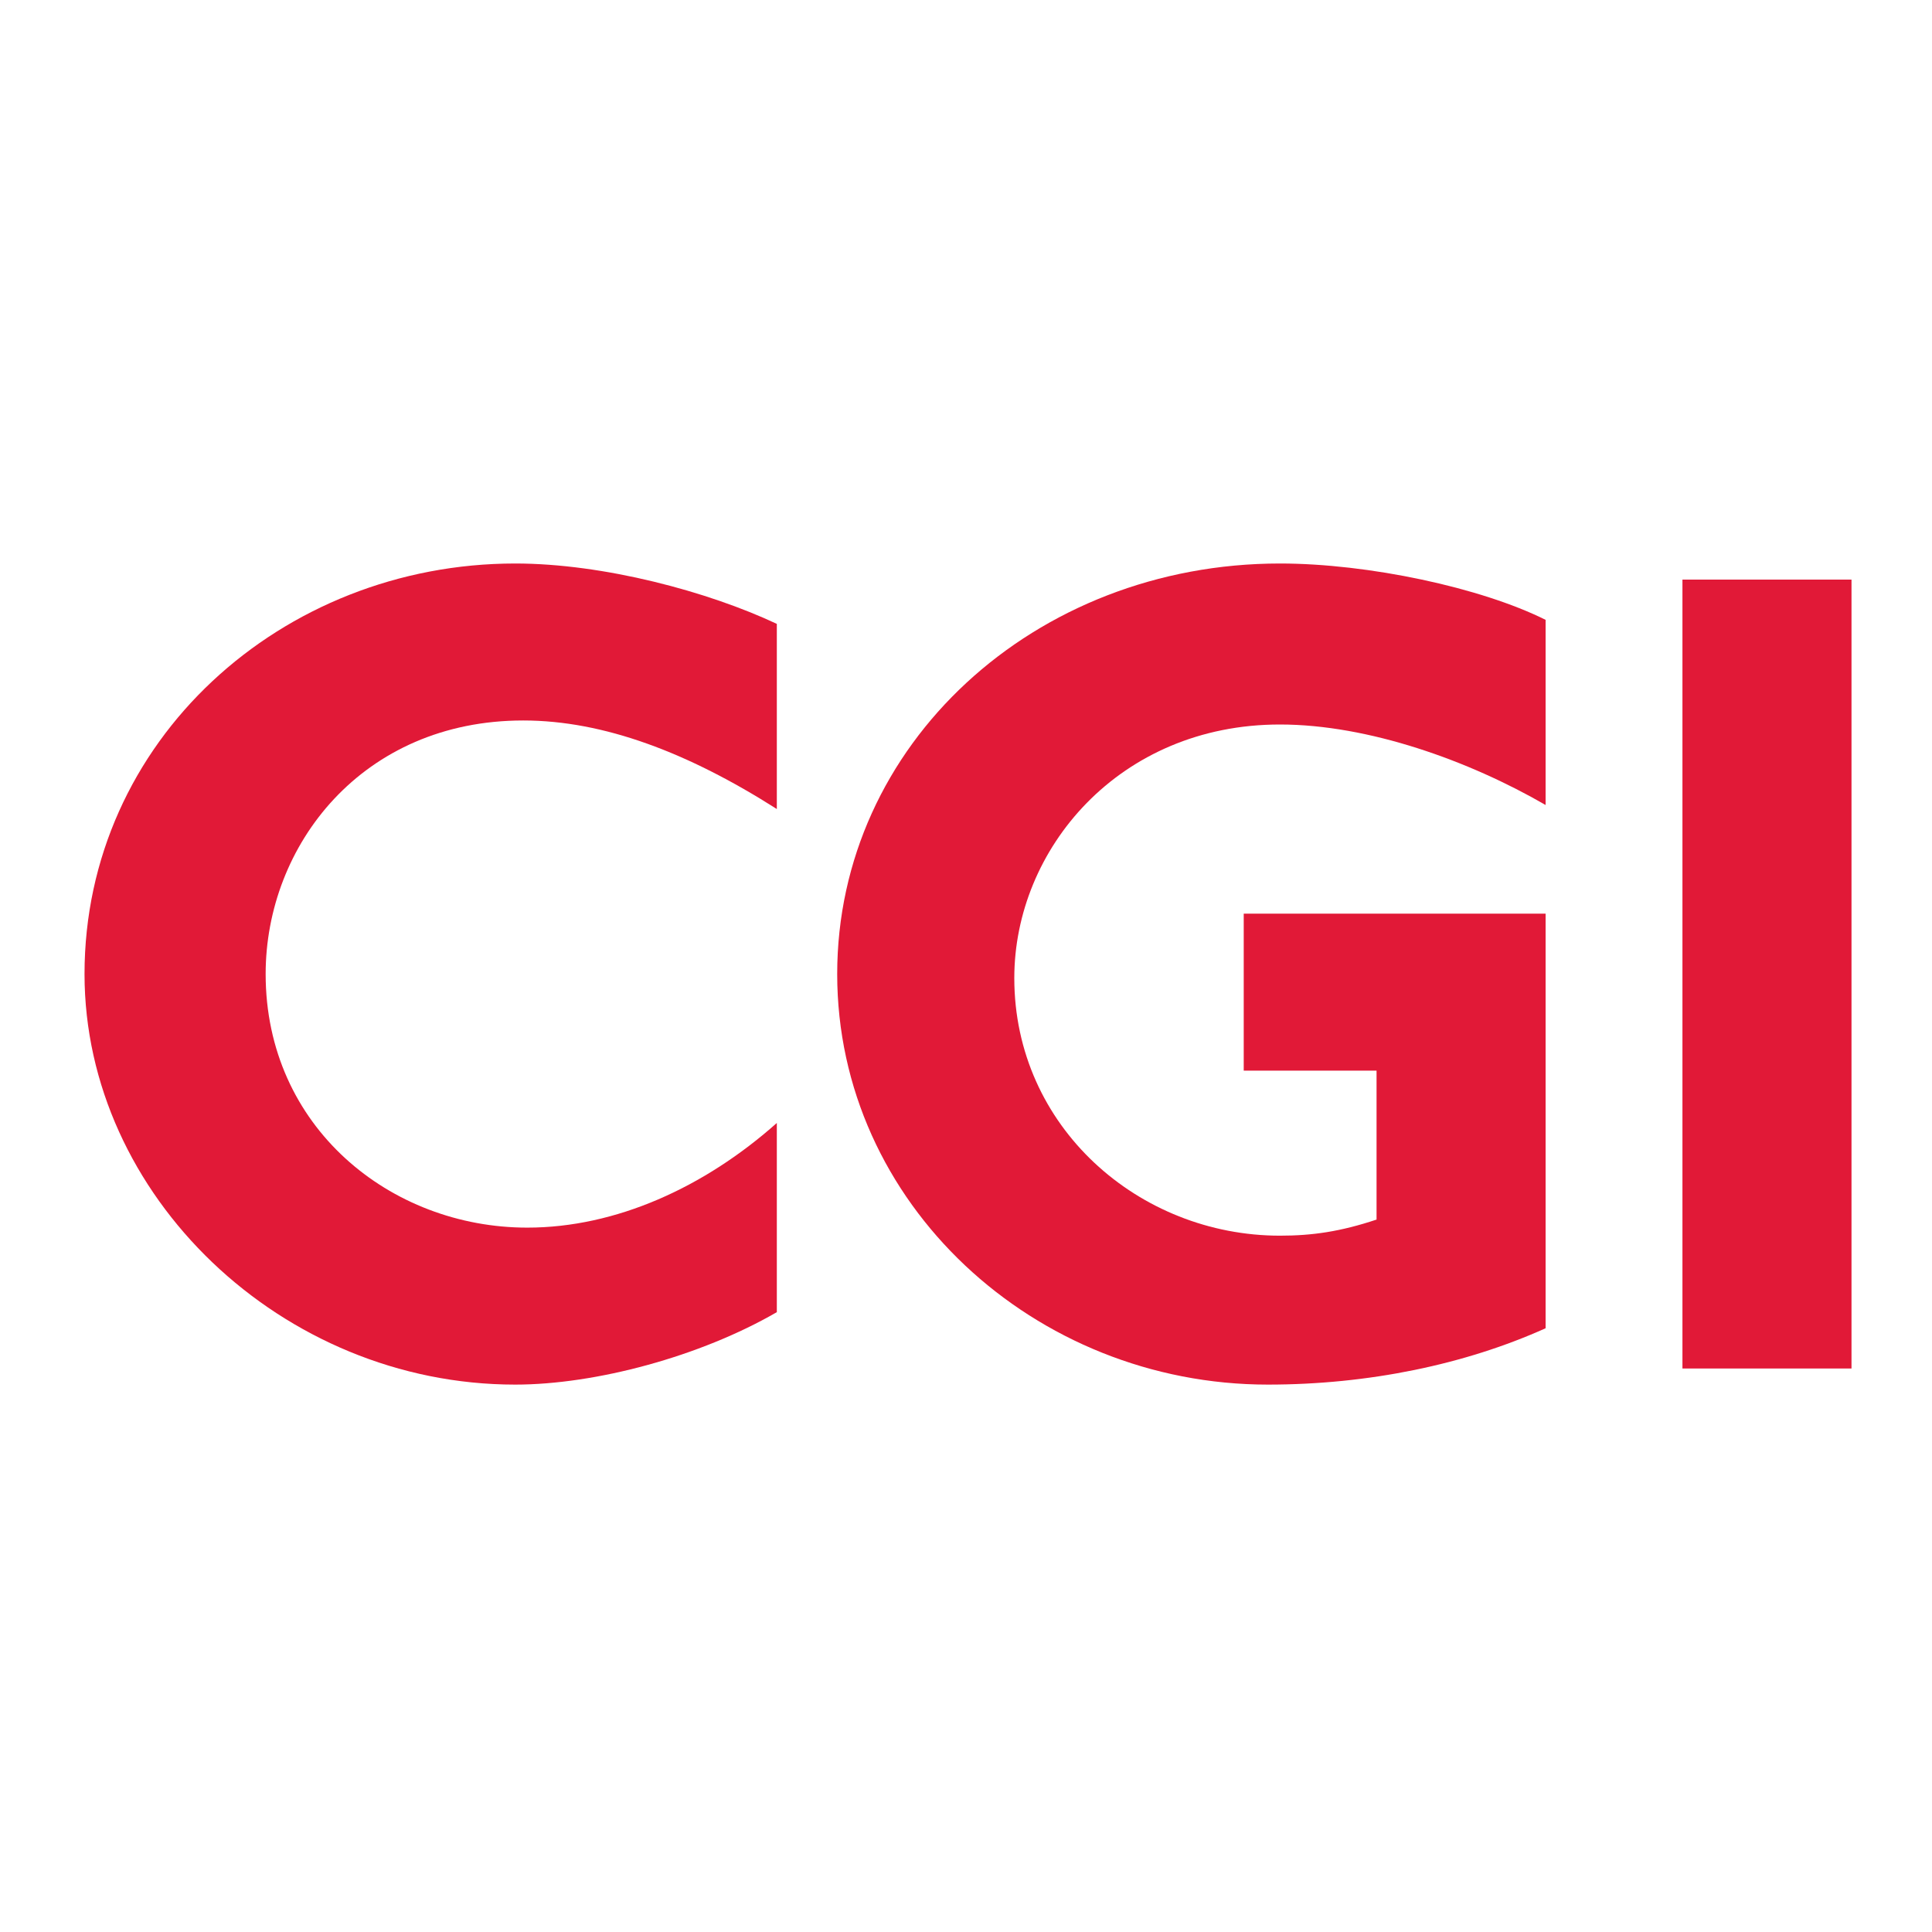 <?xml version="1.0" encoding="utf-8"?>
<svg xmlns="http://www.w3.org/2000/svg" viewBox="0 0 48 48">
<g fill="#E11937">
<path d="M13,17.9c-4,0-6.4,3.1-6.4,6.3c0,3.8,3.1,6.3,6.5,6.3
	c2.2,0,4.4-1,6.2-2.6v4.7c-1.9,1.1-4.5,1.8-6.5,1.8C7,34.4,2.1,29.7,2.1,24.2C2.1,18.4,7,14,12.8,14c2.2,0,4.8,0.7,6.5,1.5v4.6
	C17.1,18.7,15,17.9,13,17.9L13,17.9z"/>
<path d="M31.5,34.4c-5.8,0-10.7-4.5-10.7-10.2c0-5.7,4.9-10.2,11-10.2
	c2.2,0,5,0.6,6.6,1.4v4.6c-1.9-1.1-4.4-2-6.6-2c-4,0-6.6,3.1-6.6,6.3c0,3.7,3.1,6.4,6.6,6.4c0.8,0,1.5-0.1,2.4-0.4v-3.7h-3.3v-3.9
	h7.5v10.3C36.4,33.9,34,34.4,31.5,34.4z"/>
<path d="M41.8,34V14.4H46V34L41.8,34z"/>    
</g>
</svg>
